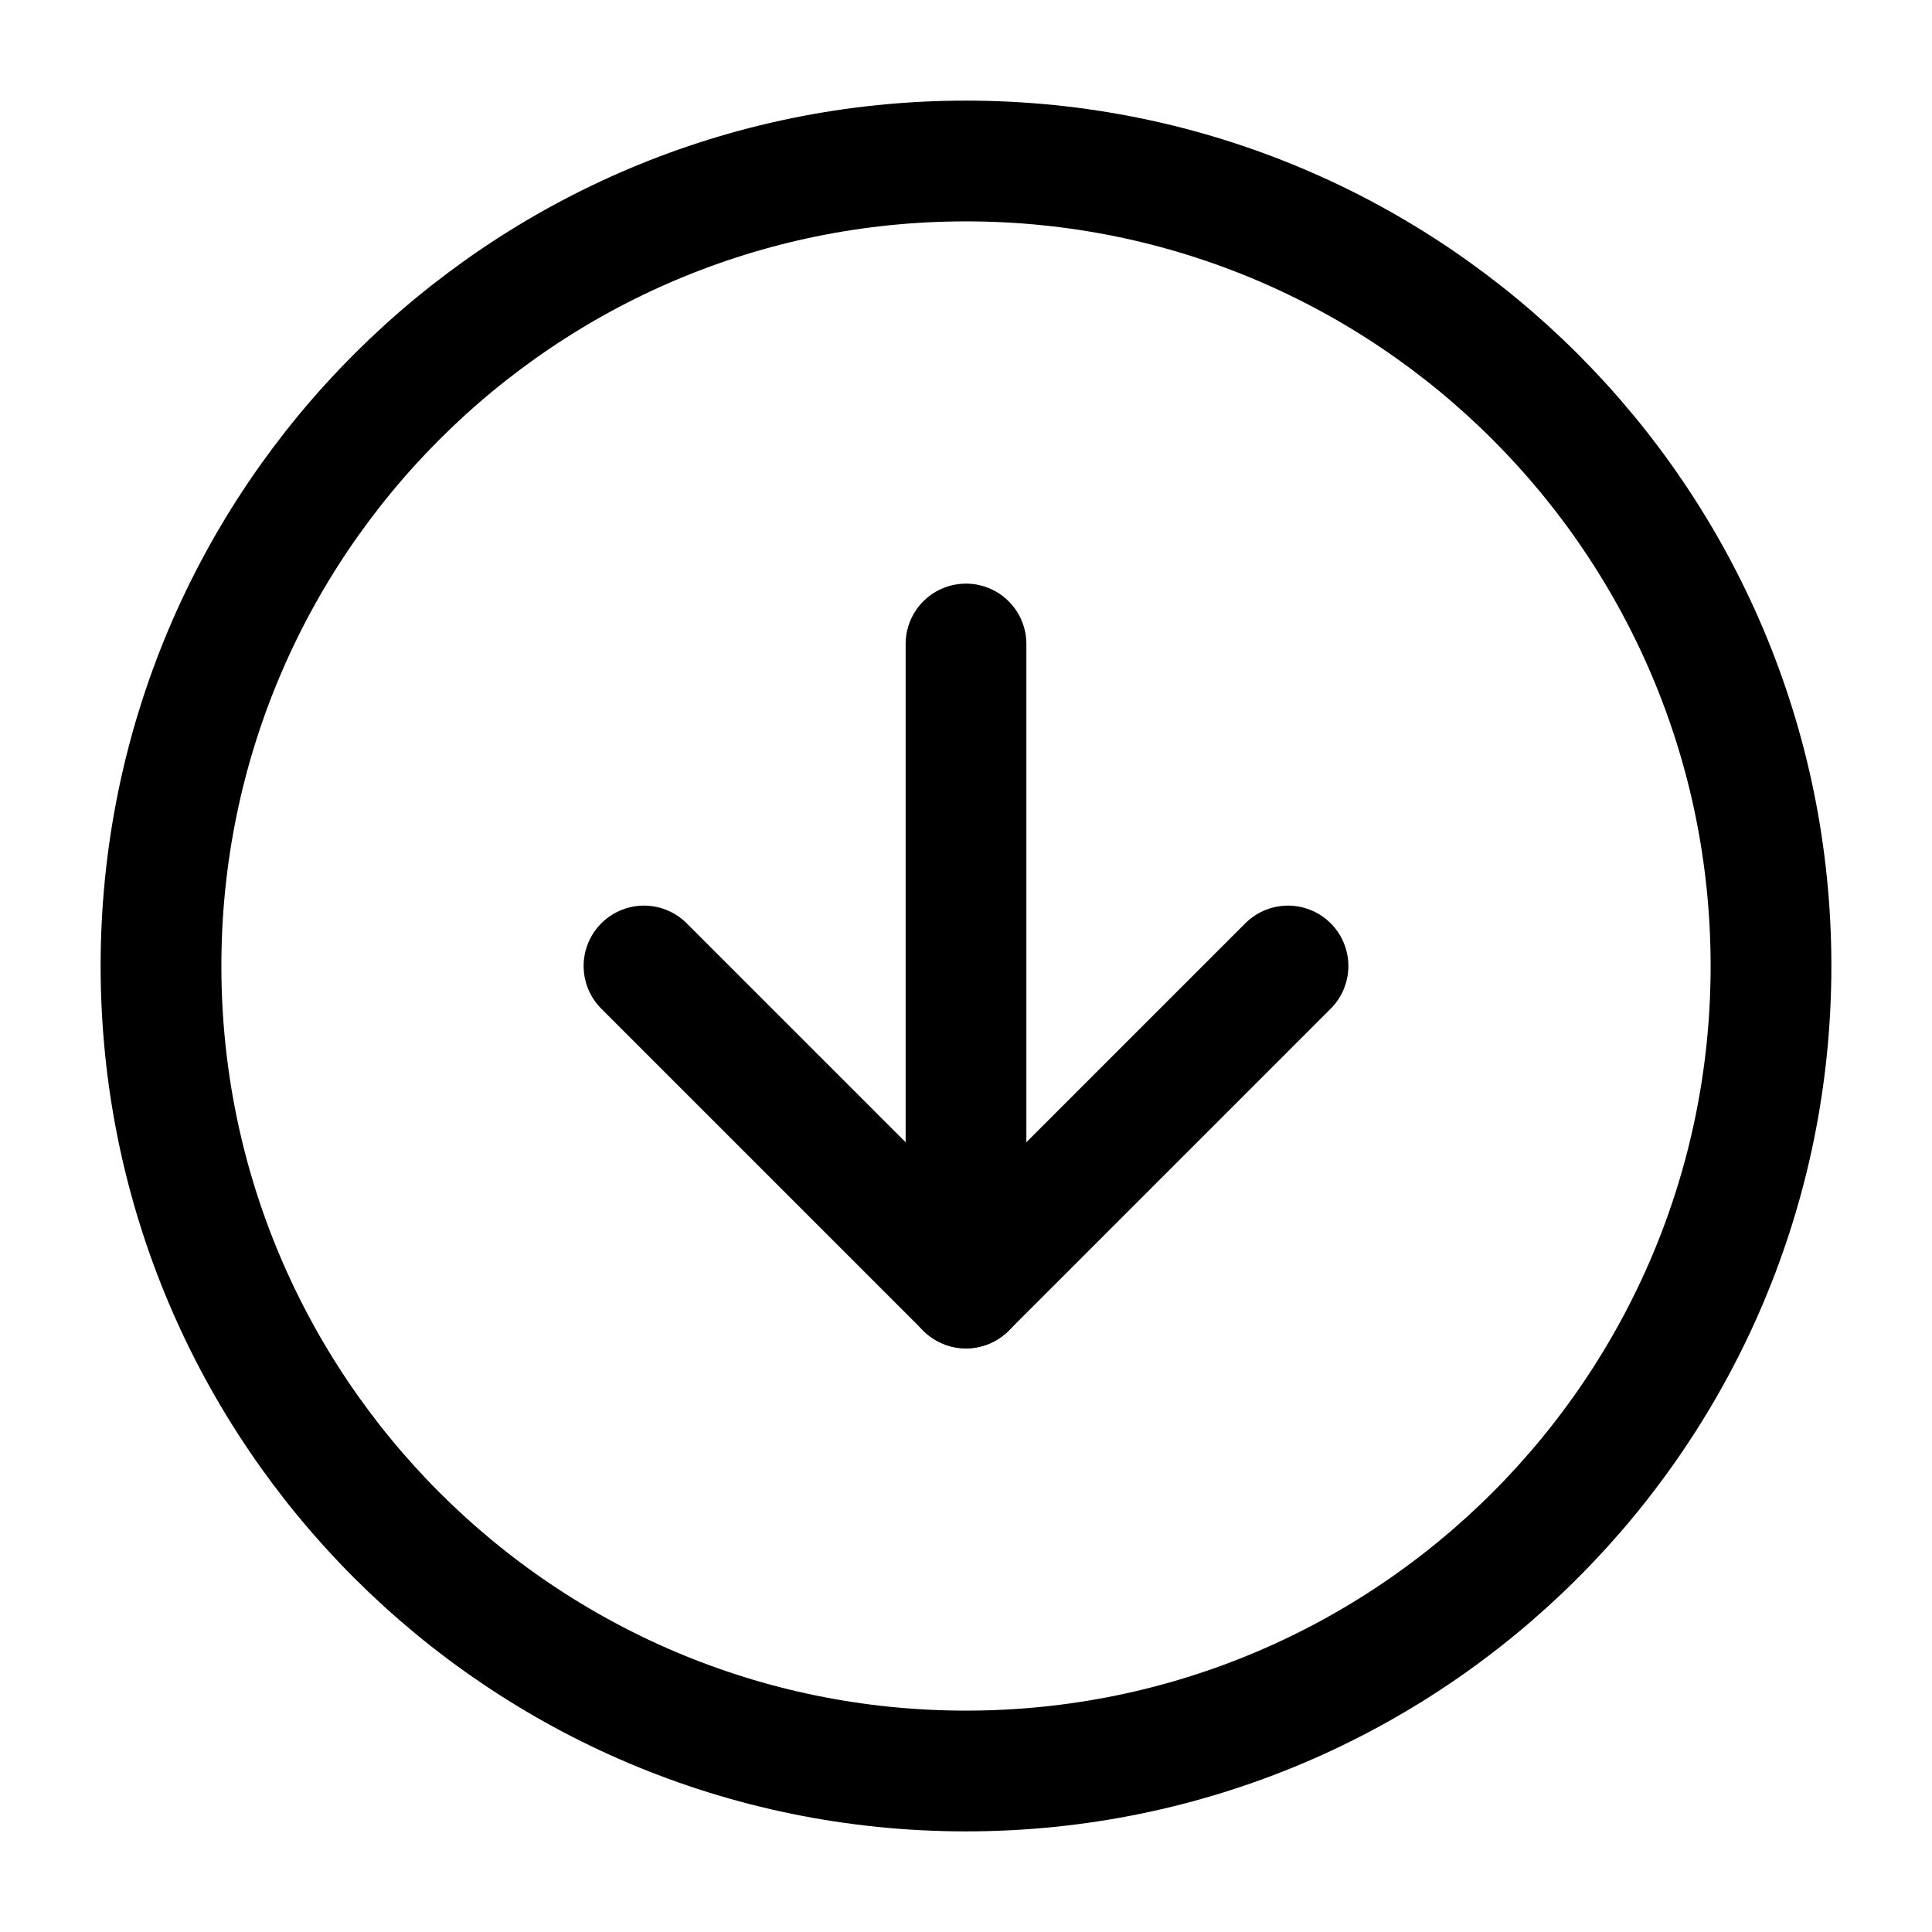 <svg width="12" height="12" viewBox="0 0 12 12" fill="none" xmlns="http://www.w3.org/2000/svg">
<path d="M6 11C8.761 11 11 8.761 11 6C11 3.239 8.761 1 6 1C3.239 1 1 3.239 1 6C1 8.761 3.239 11 6 11Z" stroke="black" stroke-width="0.75" stroke-linecap="round" stroke-linejoin="round"/>
<path d="M4 6L6 8L8 6" stroke="black" stroke-width="0.75" stroke-linecap="round" stroke-linejoin="round"/>
<path d="M6 4V8" stroke="black" stroke-width="0.75" stroke-linecap="round" stroke-linejoin="round"/>
</svg>
